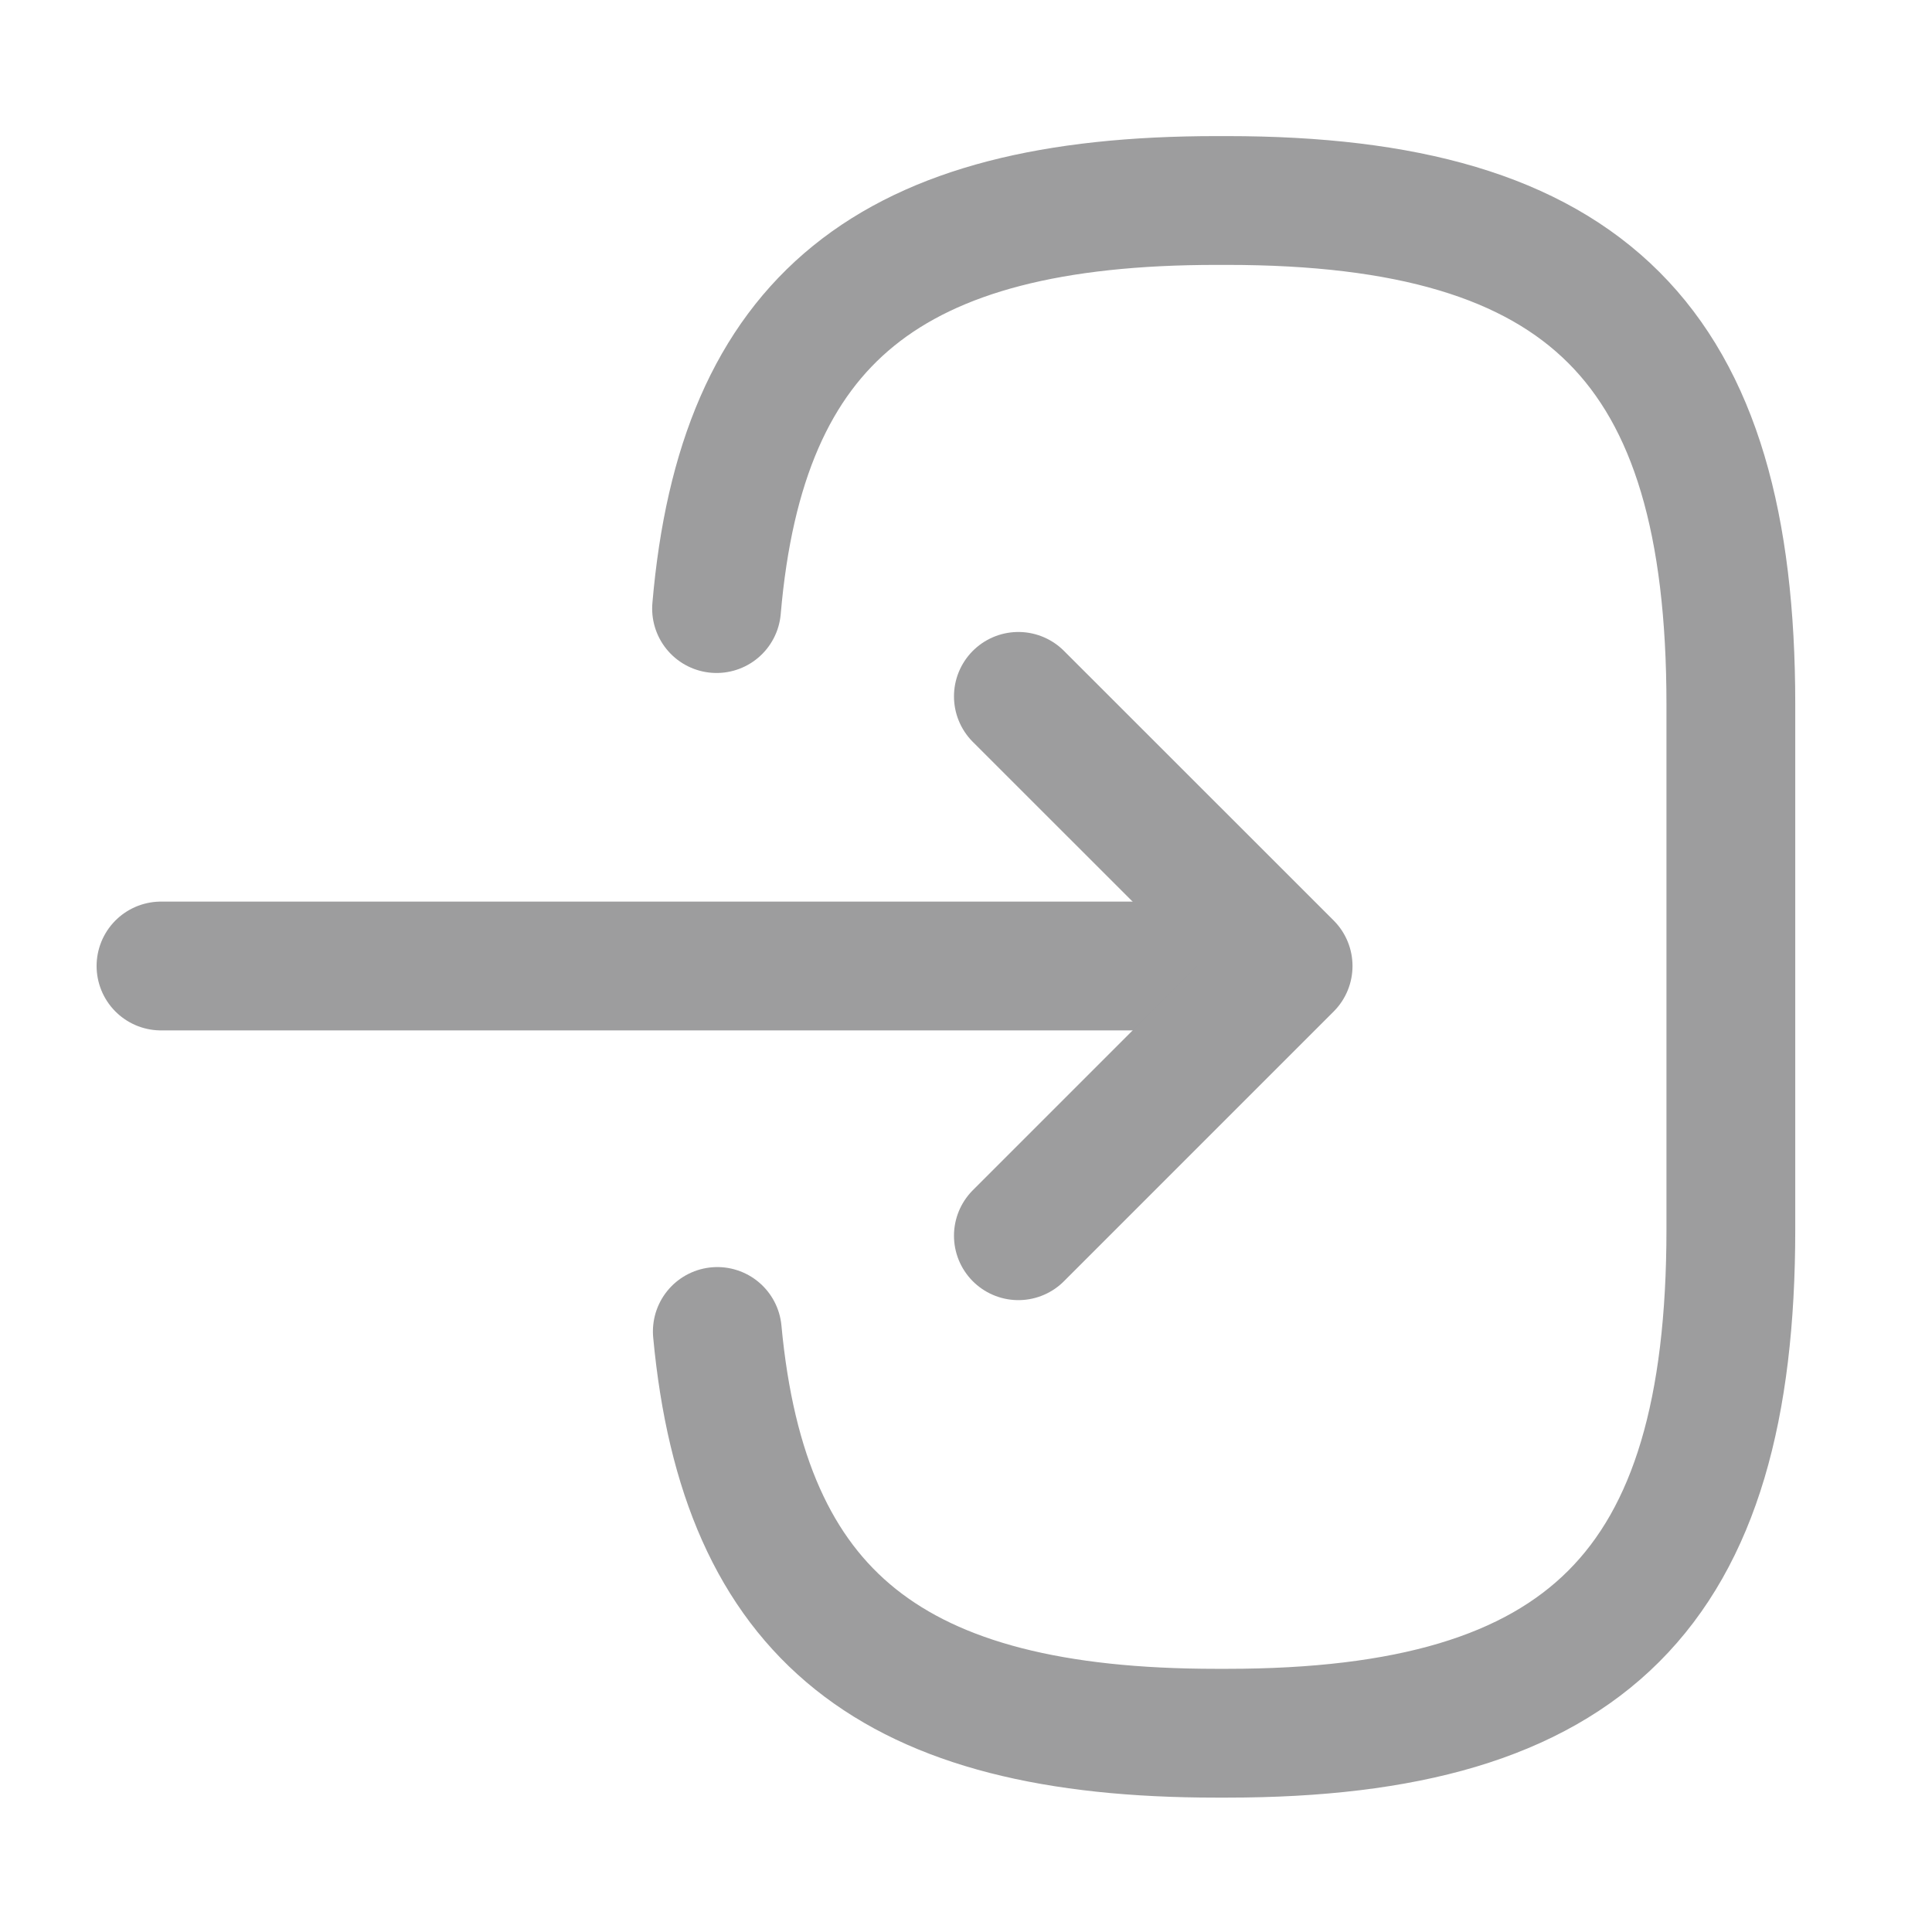 <svg width="18" height="18" viewBox="0 0 18 18" fill="none" xmlns="http://www.w3.org/2000/svg">
<path d="M6.676 5.67C6.908 2.97 8.296 1.868 11.333 1.868H11.431C14.783 1.868 16.126 3.21 16.126 6.563V11.453C16.126 14.805 14.783 16.148 11.431 16.148H11.333C8.318 16.148 6.931 15.06 6.683 12.405" stroke="#9D9D9E" stroke-width="1.2" stroke-linecap="round" stroke-linejoin="round"/>
<path d="M1.5 9H11.16" stroke="#9D9D9E" stroke-width="1.2" stroke-linecap="round" stroke-linejoin="round"/>
<path d="M9.488 6.488L12.001 9L9.488 11.513" stroke="#9D9D9E" stroke-width="1.2" stroke-linecap="round" stroke-linejoin="round"/>
</svg>
